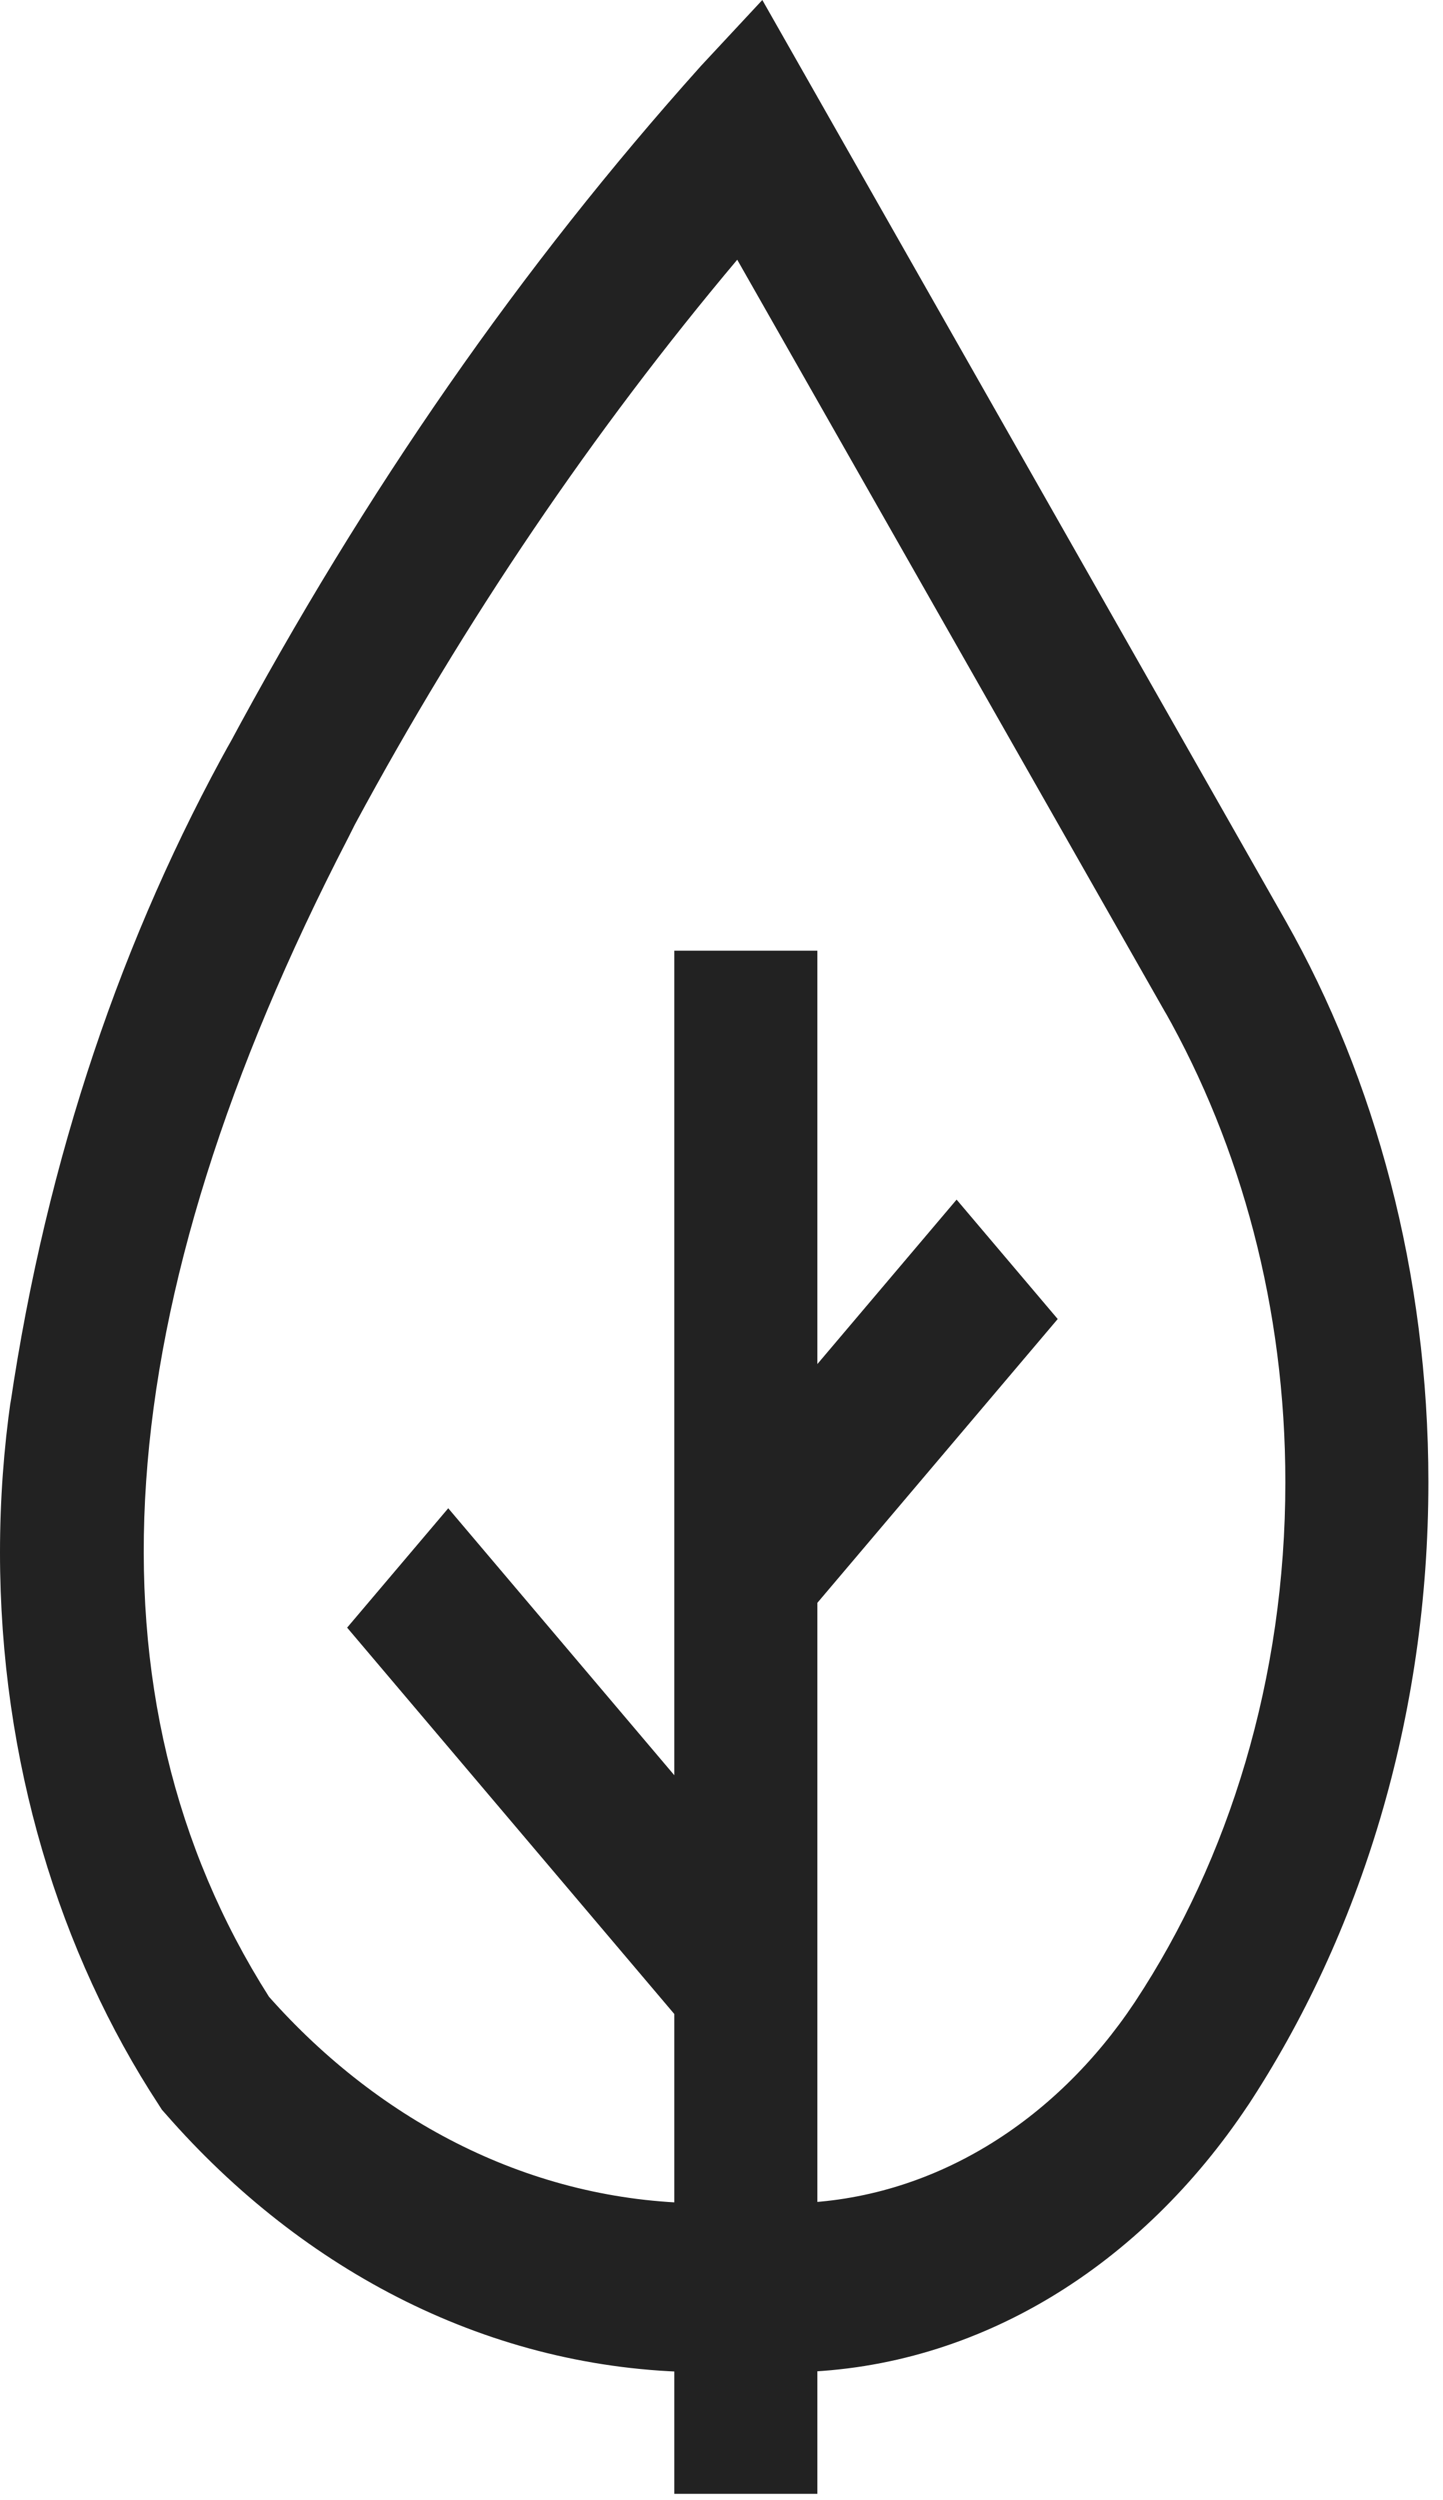 <svg width="41" height="71" viewBox="0 0 41 71" fill="none" xmlns="http://www.w3.org/2000/svg">
<path id="Vector" d="M22.595 67.366H19.841C13.953 67.301 8.625 64.519 4.706 60.032L4.711 60.038L4.6 59.913L4.508 59.769C1.696 55.475 0 50.015 0 44.087C0 42.599 0.107 41.14 0.312 39.72L0.294 39.873C1.335 32.827 3.496 26.549 6.565 21.037L6.467 21.224C10.4 13.885 14.843 7.534 19.878 1.915L19.917 1.871L21.66 0L36.53 26.153C39.071 30.638 40.585 36.154 40.585 42.088C40.585 48.781 38.658 54.943 35.424 59.844L35.465 59.779C32.448 64.318 27.837 67.241 22.645 67.366L22.627 67.367L22.595 67.366ZM19.885 62.568H22.562C26.497 62.468 29.978 60.259 32.238 56.865L32.259 56.833C34.917 52.802 36.521 47.668 36.521 42.091C36.521 37.145 35.26 32.547 33.095 28.72L33.142 28.808L20.947 7.376C16.862 12.23 13.214 17.608 10.084 23.413L9.89 23.799C2.993 37.131 2.237 48.202 7.643 56.705C10.822 60.288 15.123 62.511 19.864 62.568H19.874L19.885 62.568ZM23.224 70.821H19.159V26.998H23.224V70.821ZM19.755 57.898L9.863 46.222L12.736 42.832L22.627 54.507L19.755 57.898ZM22.627 46.222L19.755 42.832L27.18 34.067L30.053 37.458L22.627 46.222Z" fill="#222222"/>
</svg>
